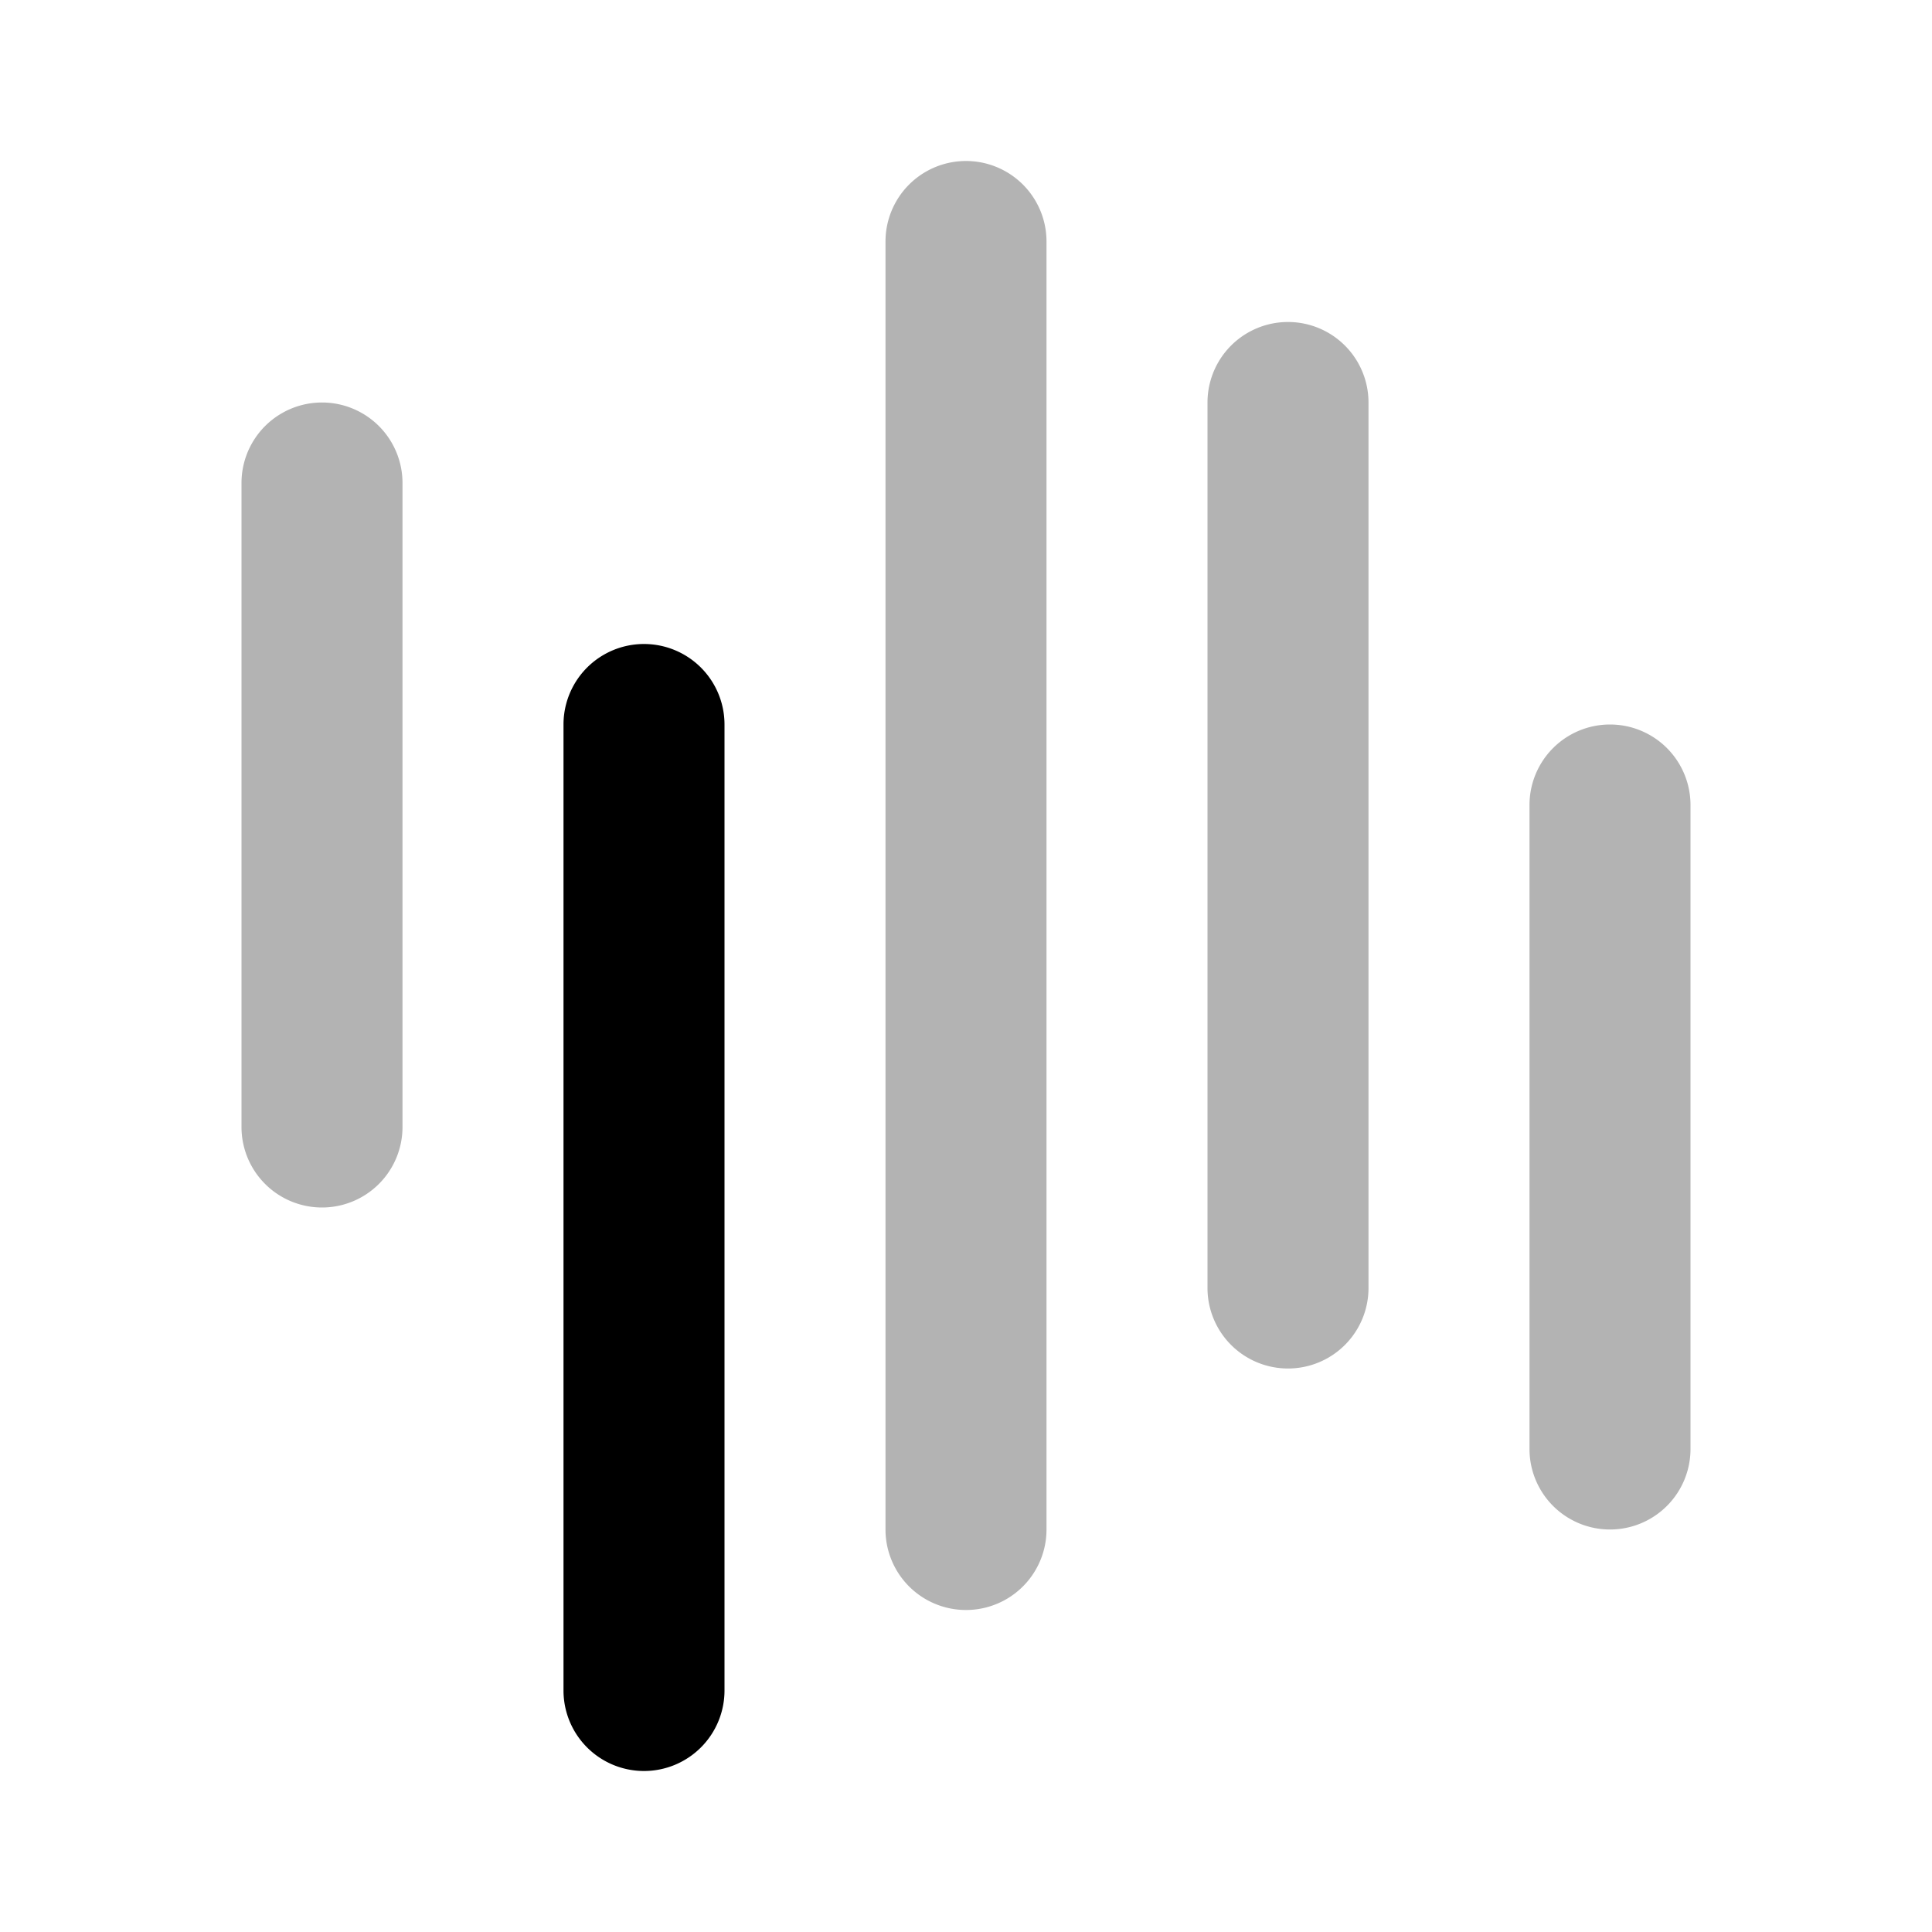 <svg xmlns="http://www.w3.org/2000/svg" viewBox="0 0 24 24"><defs><style>.cls-1{opacity:0.3;}</style></defs><g id="Abstract_Elements" data-name="Abstract Elements"><g id="abs001-049"><g id="abs041-049"><g id="abs046"><path d="M8,22a1,1,0,0,1-1-1V9A1,1,0,0,1,9,9V21A1,1,0,0,1,8,22Z"/><path class="cls-1" d="M4,15a1,1,0,0,1-1-1V6A1,1,0,0,1,5,6v8A1,1,0,0,1,4,15Zm9,4V3a1,1,0,0,0-2,0V19a1,1,0,0,0,2,0Zm4-3V5a1,1,0,0,0-2,0V16a1,1,0,0,0,2,0Zm4,2V10a1,1,0,0,0-2,0v8a1,1,0,0,0,2,0Z"/></g></g></g></g></svg>